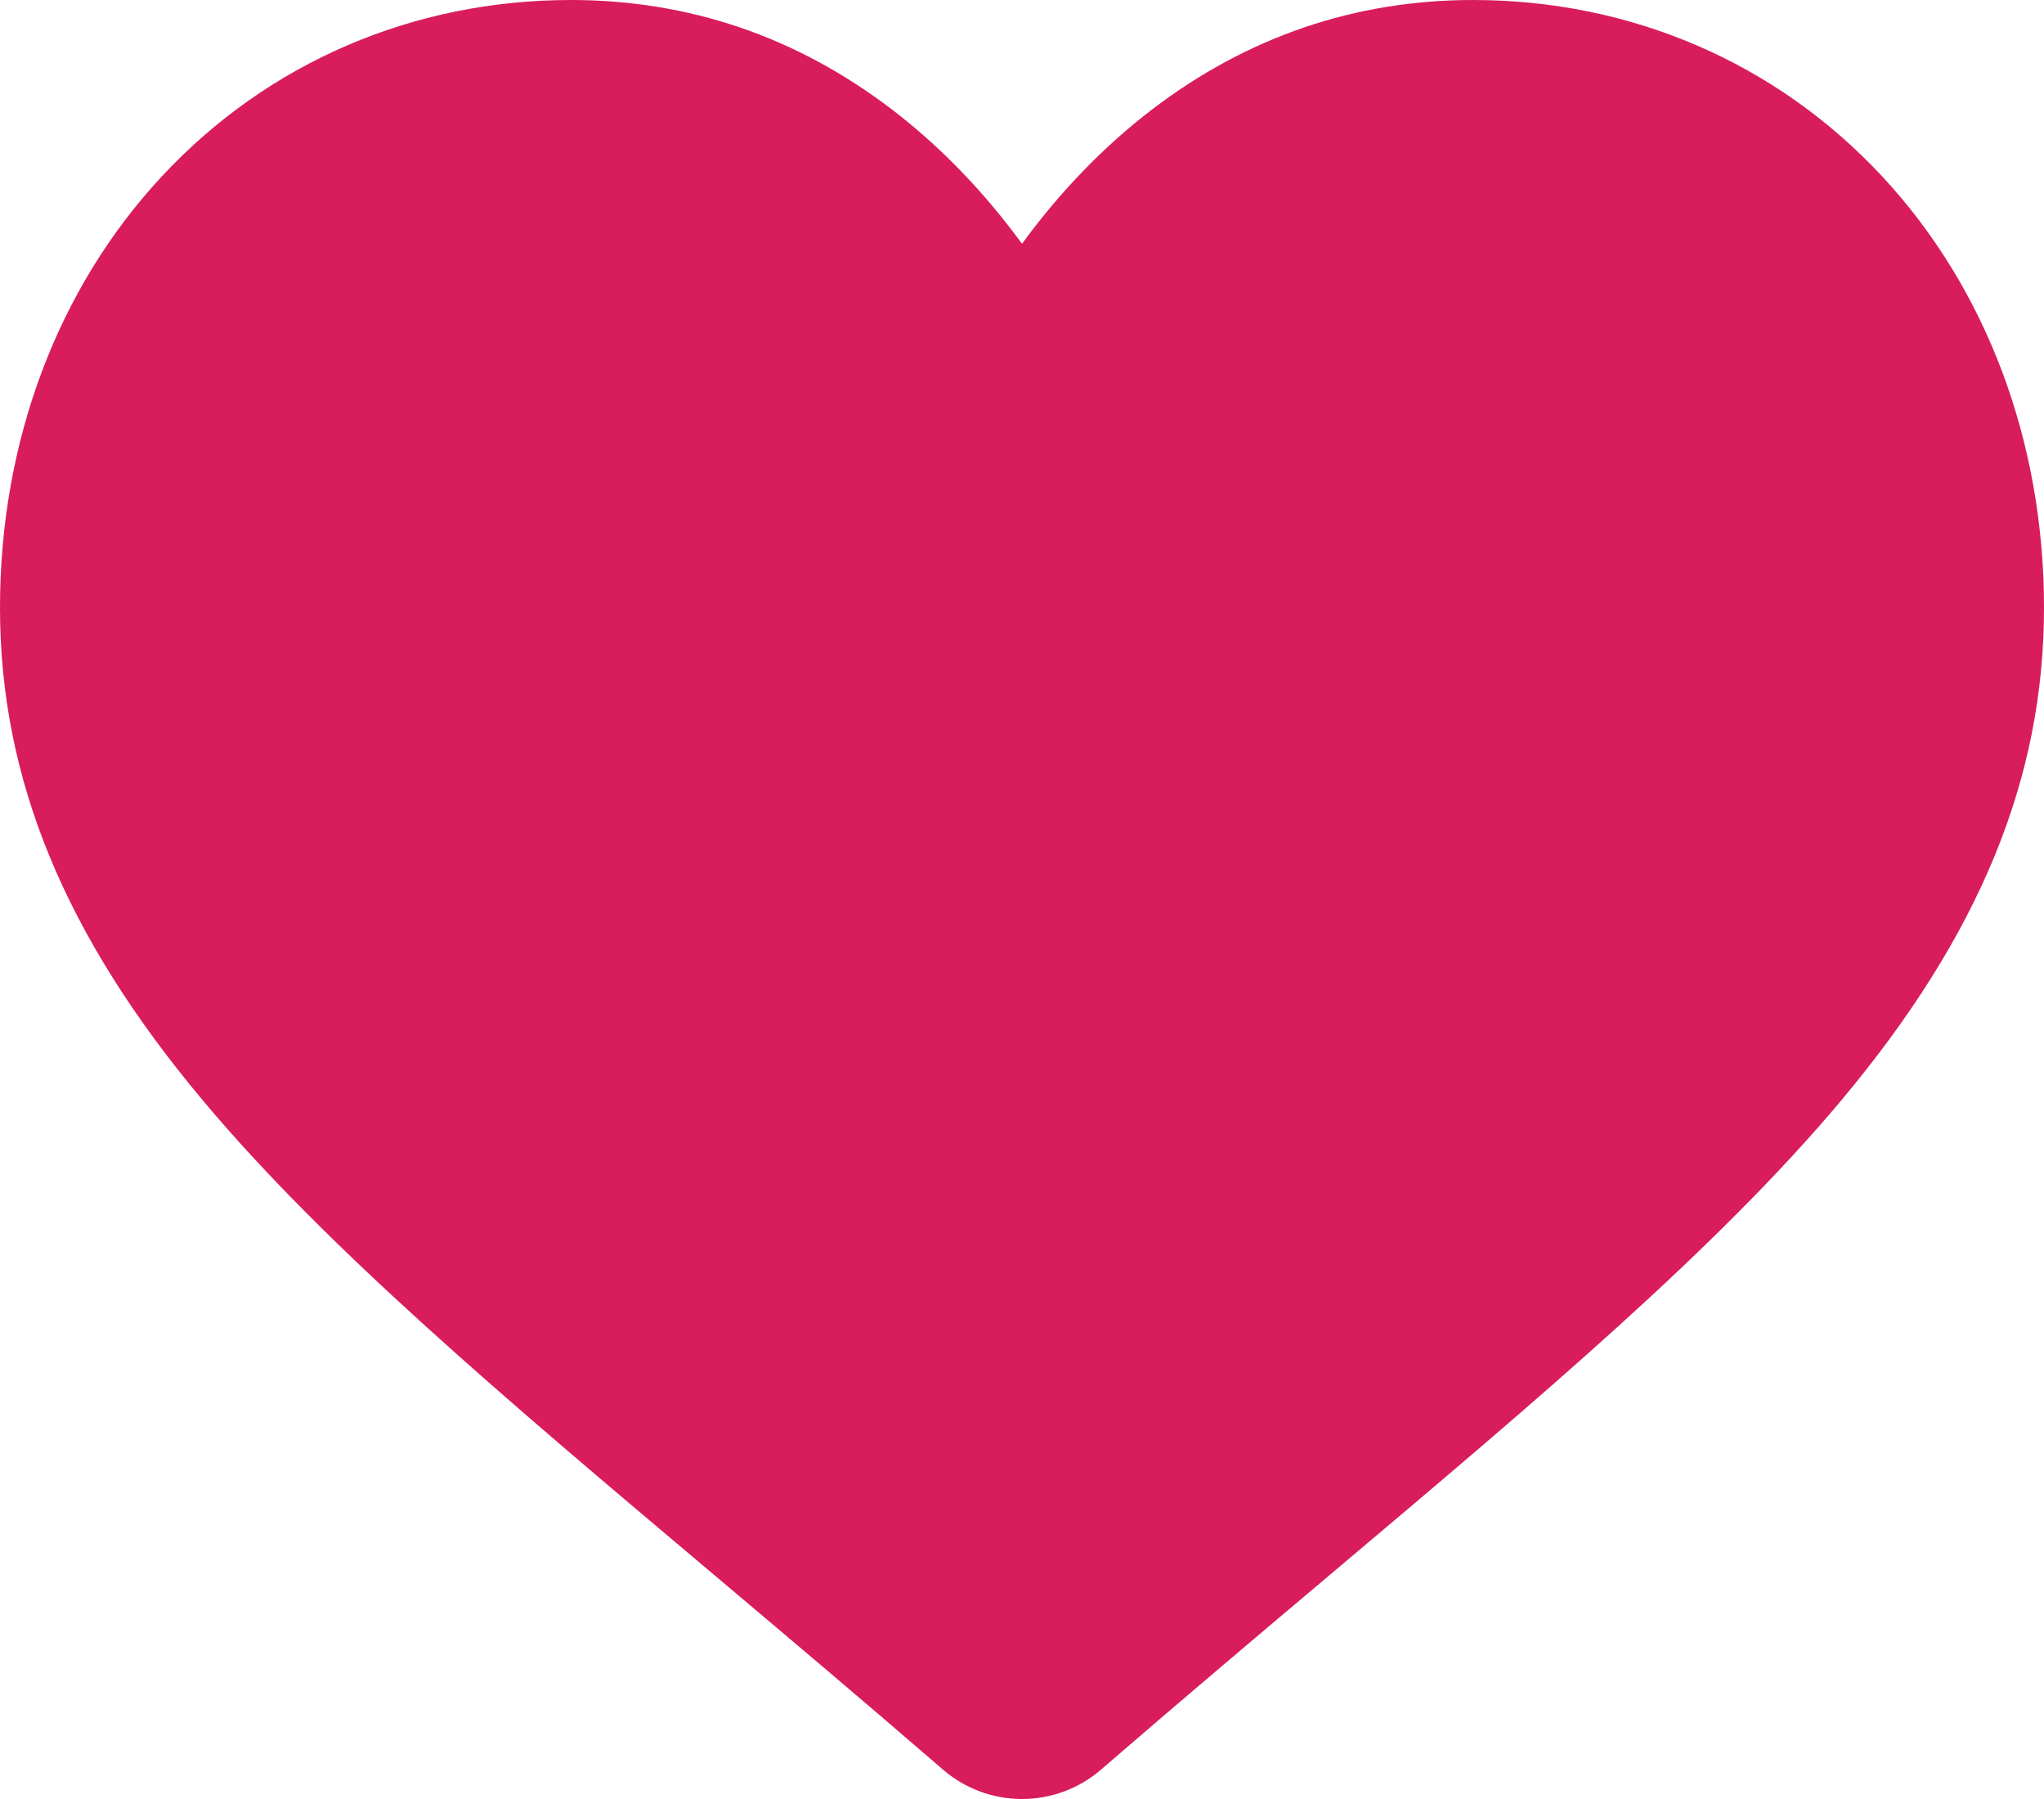 <svg width="25" height="22" viewBox="0 0 25 22" fill="none" xmlns="http://www.w3.org/2000/svg">
<path d="M23.017 2.153C21.723 0.765 19.947 0 18.016 0C16.573 0 15.252 0.451 14.088 1.341C13.501 1.79 12.969 2.34 12.5 2.981C12.031 2.34 11.499 1.79 10.912 1.341C9.748 0.451 8.427 0 6.984 0C5.053 0 3.277 0.765 1.983 2.153C0.704 3.525 0 5.4 0 7.431C0 9.523 0.788 11.437 2.48 13.456C3.993 15.262 6.168 17.096 8.686 19.219C9.546 19.944 10.521 20.765 11.534 21.641C11.801 21.872 12.144 22 12.5 22C12.856 22 13.199 21.872 13.466 21.641C14.478 20.766 15.454 19.943 16.314 19.218C18.832 17.095 21.007 15.262 22.521 13.456C24.212 11.437 25 9.523 25 7.431C25 5.4 24.296 3.525 23.017 2.153Z" fill="#D91C5C"/>
</svg>
